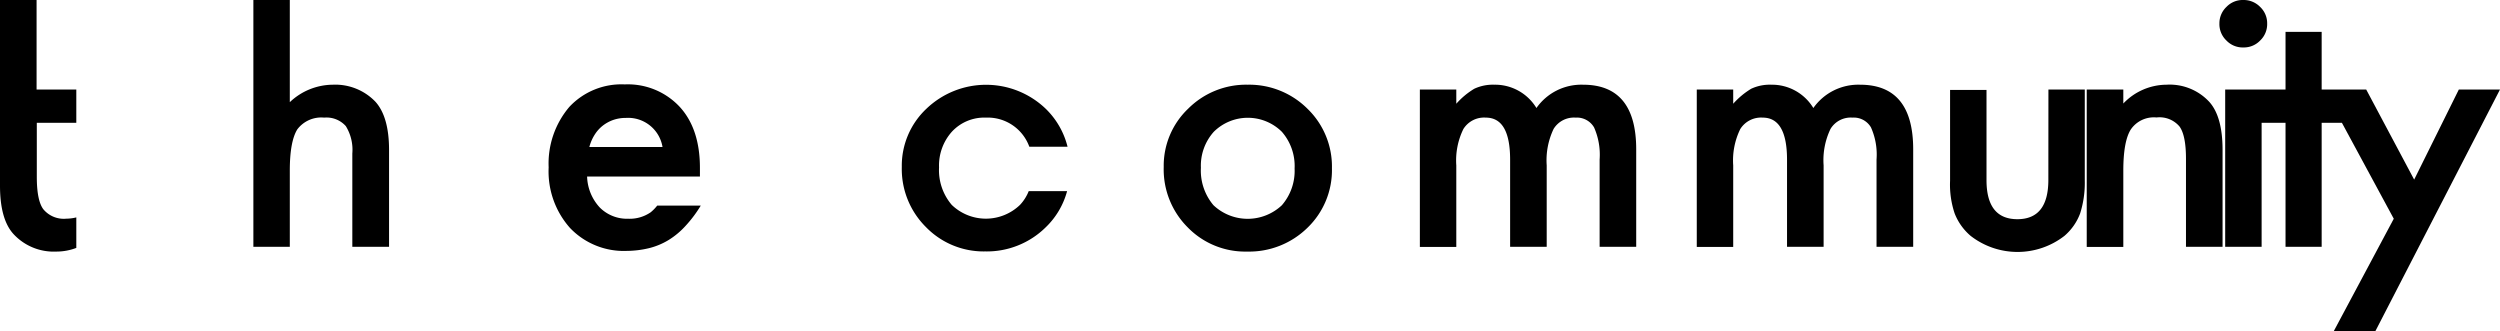 <svg xmlns="http://www.w3.org/2000/svg" viewBox="0 0 333.5 44.22"><g id="Layer_2" data-name="Layer 2"><g id="Layer_2-2" data-name="Layer 2"><path d="M44.38,11.3a8.4,8.4,0,0,0-5.72,2.33V0H33.8V32.92h4.86V22.75q0-3.88,1-5.49a4,4,0,0,1,3.58-1.57,3.46,3.46,0,0,1,2.89,1.13A6,6,0,0,1,47,20.48V32.92H51.9V20c0-2.94-.61-5.08-1.81-6.42A7.42,7.42,0,0,0,44.38,11.3Z"/><path d="M166.45,11.3a10.92,10.92,0,0,0-7.95,3.2,10.51,10.51,0,0,0-3.26,7.77,10.92,10.92,0,0,0,3.19,8.05,10.7,10.7,0,0,0,7.93,3.24,11.11,11.11,0,0,0,8.06-3.18,10.67,10.67,0,0,0,3.26-7.94,10.72,10.72,0,0,0-3.24-7.91A11,11,0,0,0,166.45,11.3ZM171,27.38a6.65,6.65,0,0,1-9.12,0,7.15,7.15,0,0,1-1.68-5,6.76,6.76,0,0,1,1.72-4.8,6.45,6.45,0,0,1,9.08,0,6.94,6.94,0,0,1,1.7,4.9A7,7,0,0,1,171,27.38Z"/><path d="M211.16,11.3a7.31,7.31,0,0,0-6.2,3.11,6.45,6.45,0,0,0-5.64-3.11,5.82,5.82,0,0,0-2.65.54,10.2,10.2,0,0,0-2.4,2V11.94h-4.86v21h4.86V22.06a9.51,9.51,0,0,1,.94-4.84,3.25,3.25,0,0,1,3-1.53q3.24,0,3.24,5.61V32.92h4.88V22.06a9.71,9.71,0,0,1,.92-4.86,3.18,3.18,0,0,1,2.93-1.51A2.65,2.65,0,0,1,212.65,17a9,9,0,0,1,.74,4.28V32.92h4.88v-13Q218.27,11.29,211.16,11.3Z"/><path d="M248.11,11.3a7.33,7.33,0,0,0-6.21,3.11,6.45,6.45,0,0,0-5.63-3.11,5.83,5.83,0,0,0-2.66.54,10.41,10.41,0,0,0-2.4,2V11.94h-4.86v21h4.86V22.06a9.51,9.51,0,0,1,.94-4.84,3.27,3.27,0,0,1,3-1.53c2.15,0,3.24,1.87,3.24,5.61V32.92h4.88V22.06a9.61,9.61,0,0,1,.92-4.86,3.14,3.14,0,0,1,2.92-1.51A2.65,2.65,0,0,1,249.59,17a8.89,8.89,0,0,1,.74,4.28V32.92h4.89v-13Q255.22,11.29,248.11,11.3Z"/><path d="M86.8,28.32a4.93,4.93,0,0,1-3,.86A5.12,5.12,0,0,1,80,27.67a6.33,6.33,0,0,1-1.68-4.12H93.37l0-1.15q0-5.2-2.69-8.14a9.46,9.46,0,0,0-7.34-3,9.51,9.51,0,0,0-7.39,3,11.66,11.66,0,0,0-2.76,8.07,11.34,11.34,0,0,0,2.85,8.08,9.91,9.91,0,0,0,7.56,3.06,13.11,13.11,0,0,0,3-.37,9.33,9.33,0,0,0,2.62-1.1,10.47,10.47,0,0,0,2.26-1.9,16.45,16.45,0,0,0,2-2.67H87.67A5.66,5.66,0,0,1,86.8,28.32ZM79.31,18a4.77,4.77,0,0,1,1.09-1.23A5,5,0,0,1,81.81,16a5.08,5.08,0,0,1,1.67-.27,4.65,4.65,0,0,1,4.9,3.88H78.62A5.71,5.71,0,0,1,79.31,18Z"/><path d="M131.52,15.69a5.9,5.9,0,0,1,5.79,3.88h5.1a10.64,10.64,0,0,0-2.9-5.05,11.5,11.5,0,0,0-15.94,0,10.43,10.43,0,0,0-3.27,7.75,10.91,10.91,0,0,0,3.2,8,10.73,10.73,0,0,0,7.93,3.27,11.18,11.18,0,0,0,8.06-3.21,10.44,10.44,0,0,0,2.86-4.83h-5.12a5.81,5.81,0,0,1-1.16,1.83,6.56,6.56,0,0,1-9.11,0,7.13,7.13,0,0,1-1.69-5A6.74,6.74,0,0,1,127,17.55,5.88,5.88,0,0,1,131.52,15.69Z"/><path d="M4.88,0H0V24.76q0,4.47,1.78,6.44a7.31,7.31,0,0,0,5.75,2.36,7.42,7.42,0,0,0,2.65-.49V29a5.48,5.48,0,0,1-1.32.17A3.54,3.54,0,0,1,5.77,27.9c-.58-.79-.86-2.23-.86-4.31V16.38h5.27V11.94H4.88Z"/><path d="M273.25,24q0,5.24-4.13,5.24T265,24v-12h-4.86V24.11a12.07,12.07,0,0,0,.61,4.36,7.5,7.5,0,0,0,2.14,3,10.2,10.2,0,0,0,12.5,0,7.29,7.29,0,0,0,2.1-3,13.48,13.48,0,0,0,.62-4.36V11.94h-4.85Z"/><path d="M289,11.3a8,8,0,0,0-5.75,2.51V11.94h-4.88v21h4.88V22.77q0-3.93,1-5.5a3.72,3.72,0,0,1,3.43-1.6,3.48,3.48,0,0,1,3.07,1.21c.57.79.86,2.22.86,4.29V32.92h4.88V20q0-4.44-1.77-6.41A7.21,7.21,0,0,0,289,11.3Z"/><path d="M299.28,6.33a3,3,0,0,0,2.23-.93,3,3,0,0,0,.93-2.24,3,3,0,0,0-.93-2.23A3.06,3.06,0,0,0,299.26,0,3,3,0,0,0,297,.93a3,3,0,0,0-.93,2.2A3,3,0,0,0,297,5.4,3,3,0,0,0,299.28,6.33Z"/><polygon points="328.01 11.94 322.05 23.96 315.65 11.94 310.01 11.94 309.71 11.94 309.71 4.25 304.89 4.25 304.89 11.94 301.7 11.94 300.85 11.94 296.84 11.94 296.84 32.92 301.7 32.92 301.7 16.38 304.89 16.38 304.89 32.92 309.71 32.92 309.71 16.38 312.41 16.38 319.33 29.18 311.3 44.22 316.85 44.22 333.5 11.94 328.01 11.94"/></g></g></svg>